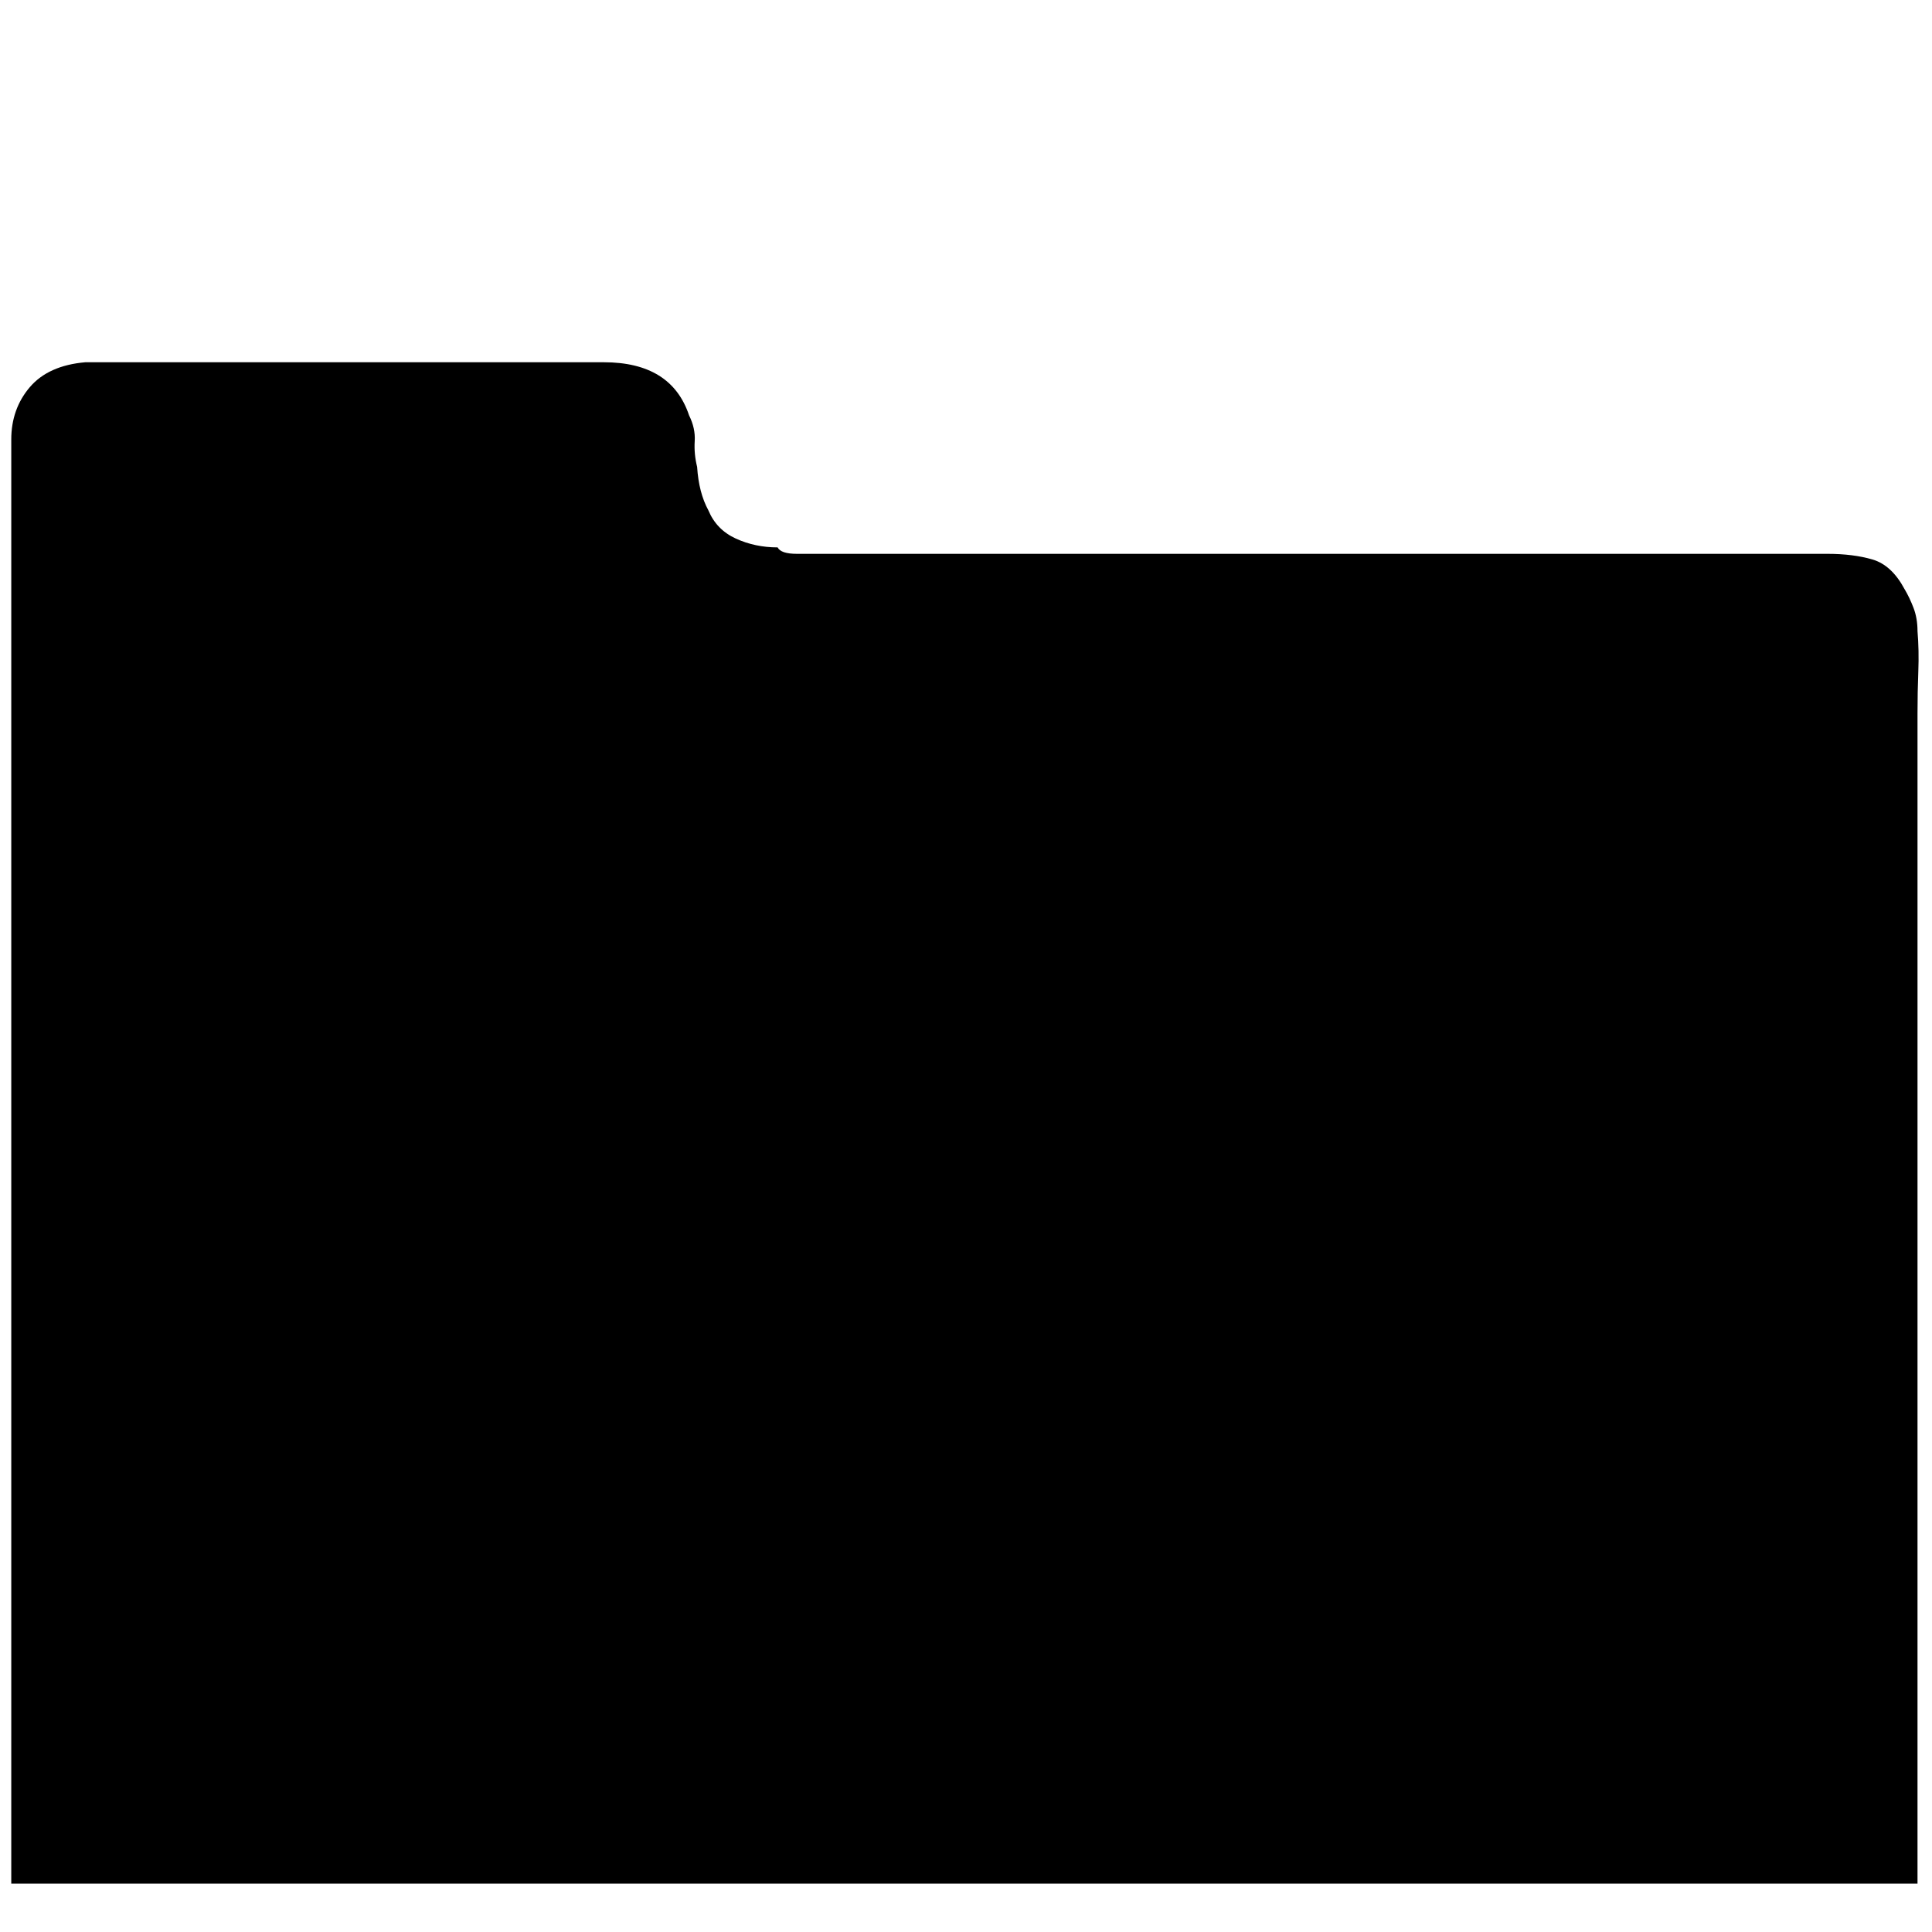 <?xml version="1.0" standalone="no"?>
<!DOCTYPE svg PUBLIC "-//W3C//DTD SVG 1.1//EN" "http://www.w3.org/Graphics/SVG/1.1/DTD/svg11.dtd" >
<svg xmlns="http://www.w3.org/2000/svg" xmlns:xlink="http://www.w3.org/1999/xlink" version="1.1" viewBox="0 -240 1200 1200">
  <g transform="matrix(1 0 0 -1 0 960)">
   <path fill="currentColor"
d="M7 122v805q0 19 11.5 32.5t34.5 15.5h9h313q42 0 53 -33q4 -8 3.5 -16t1.5 -16q1 -16 7 -27q5 -12 17 -17.5t26 -5.5q2 -4 12 -4h640q16 0 28 -3.5t20 -18.5q3 -5 5.5 -11.5t2.5 -14.5q1 -12 0.5 -25t-0.5 -26v-727h-1184v92z" />
  </g>

</svg>
